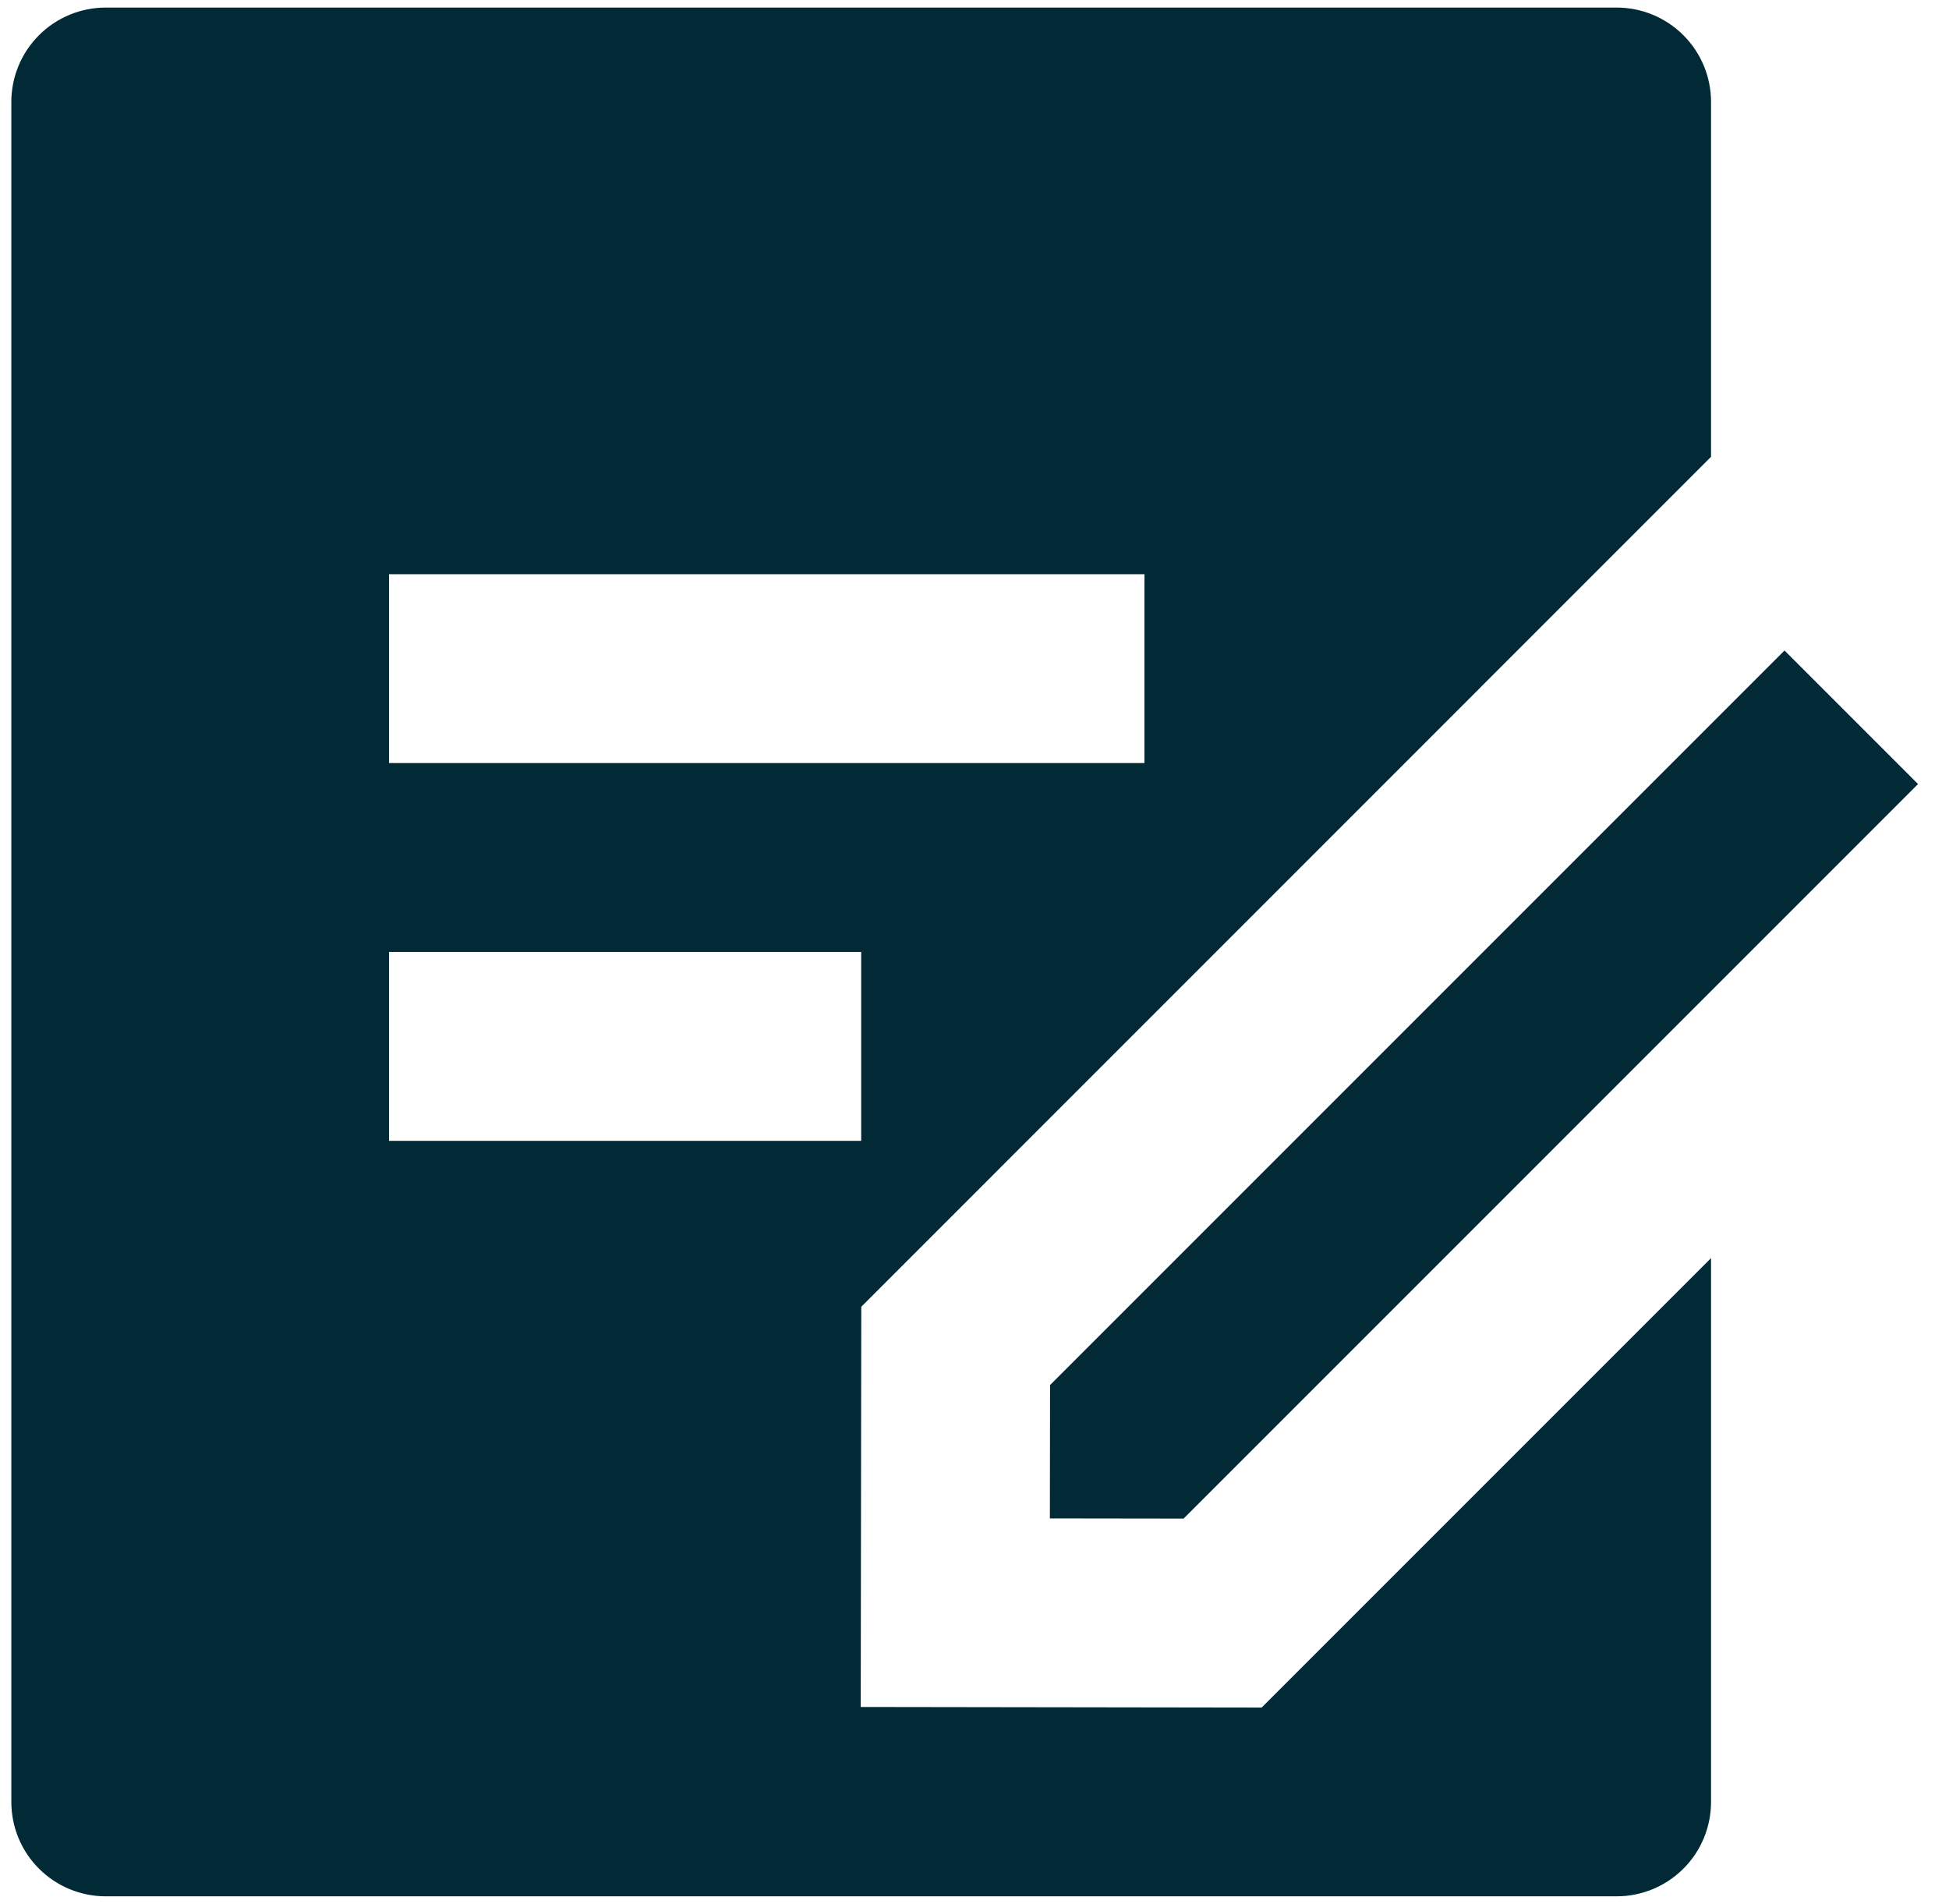 <svg width="43" height="42" viewBox="0 0 43 42" fill="none" xmlns="http://www.w3.org/2000/svg">
<path d="M35.667 0.167C36.219 0.167 36.749 0.386 37.14 0.777C37.531 1.168 37.75 1.697 37.75 2.25V10.077L19.002 28.827L18.99 37.656L27.835 37.669L37.75 27.754V39.75C37.75 40.303 37.531 40.833 37.14 41.223C36.749 41.614 36.219 41.833 35.667 41.833H2.333C1.781 41.833 1.251 41.614 0.86 41.223C0.469 40.833 0.25 40.303 0.25 39.75V2.25C0.25 1.697 0.469 1.168 0.86 0.777C1.251 0.386 1.781 0.167 2.333 0.167H35.667ZM39.371 14.35L42.317 17.296L26.113 33.5L23.163 33.496L23.167 30.554L39.371 14.35ZM19 21H8.583V25.167H19V21ZM25.25 12.667H8.583V16.833H25.25V12.667Z" fill="#012A36"/>
</svg>
